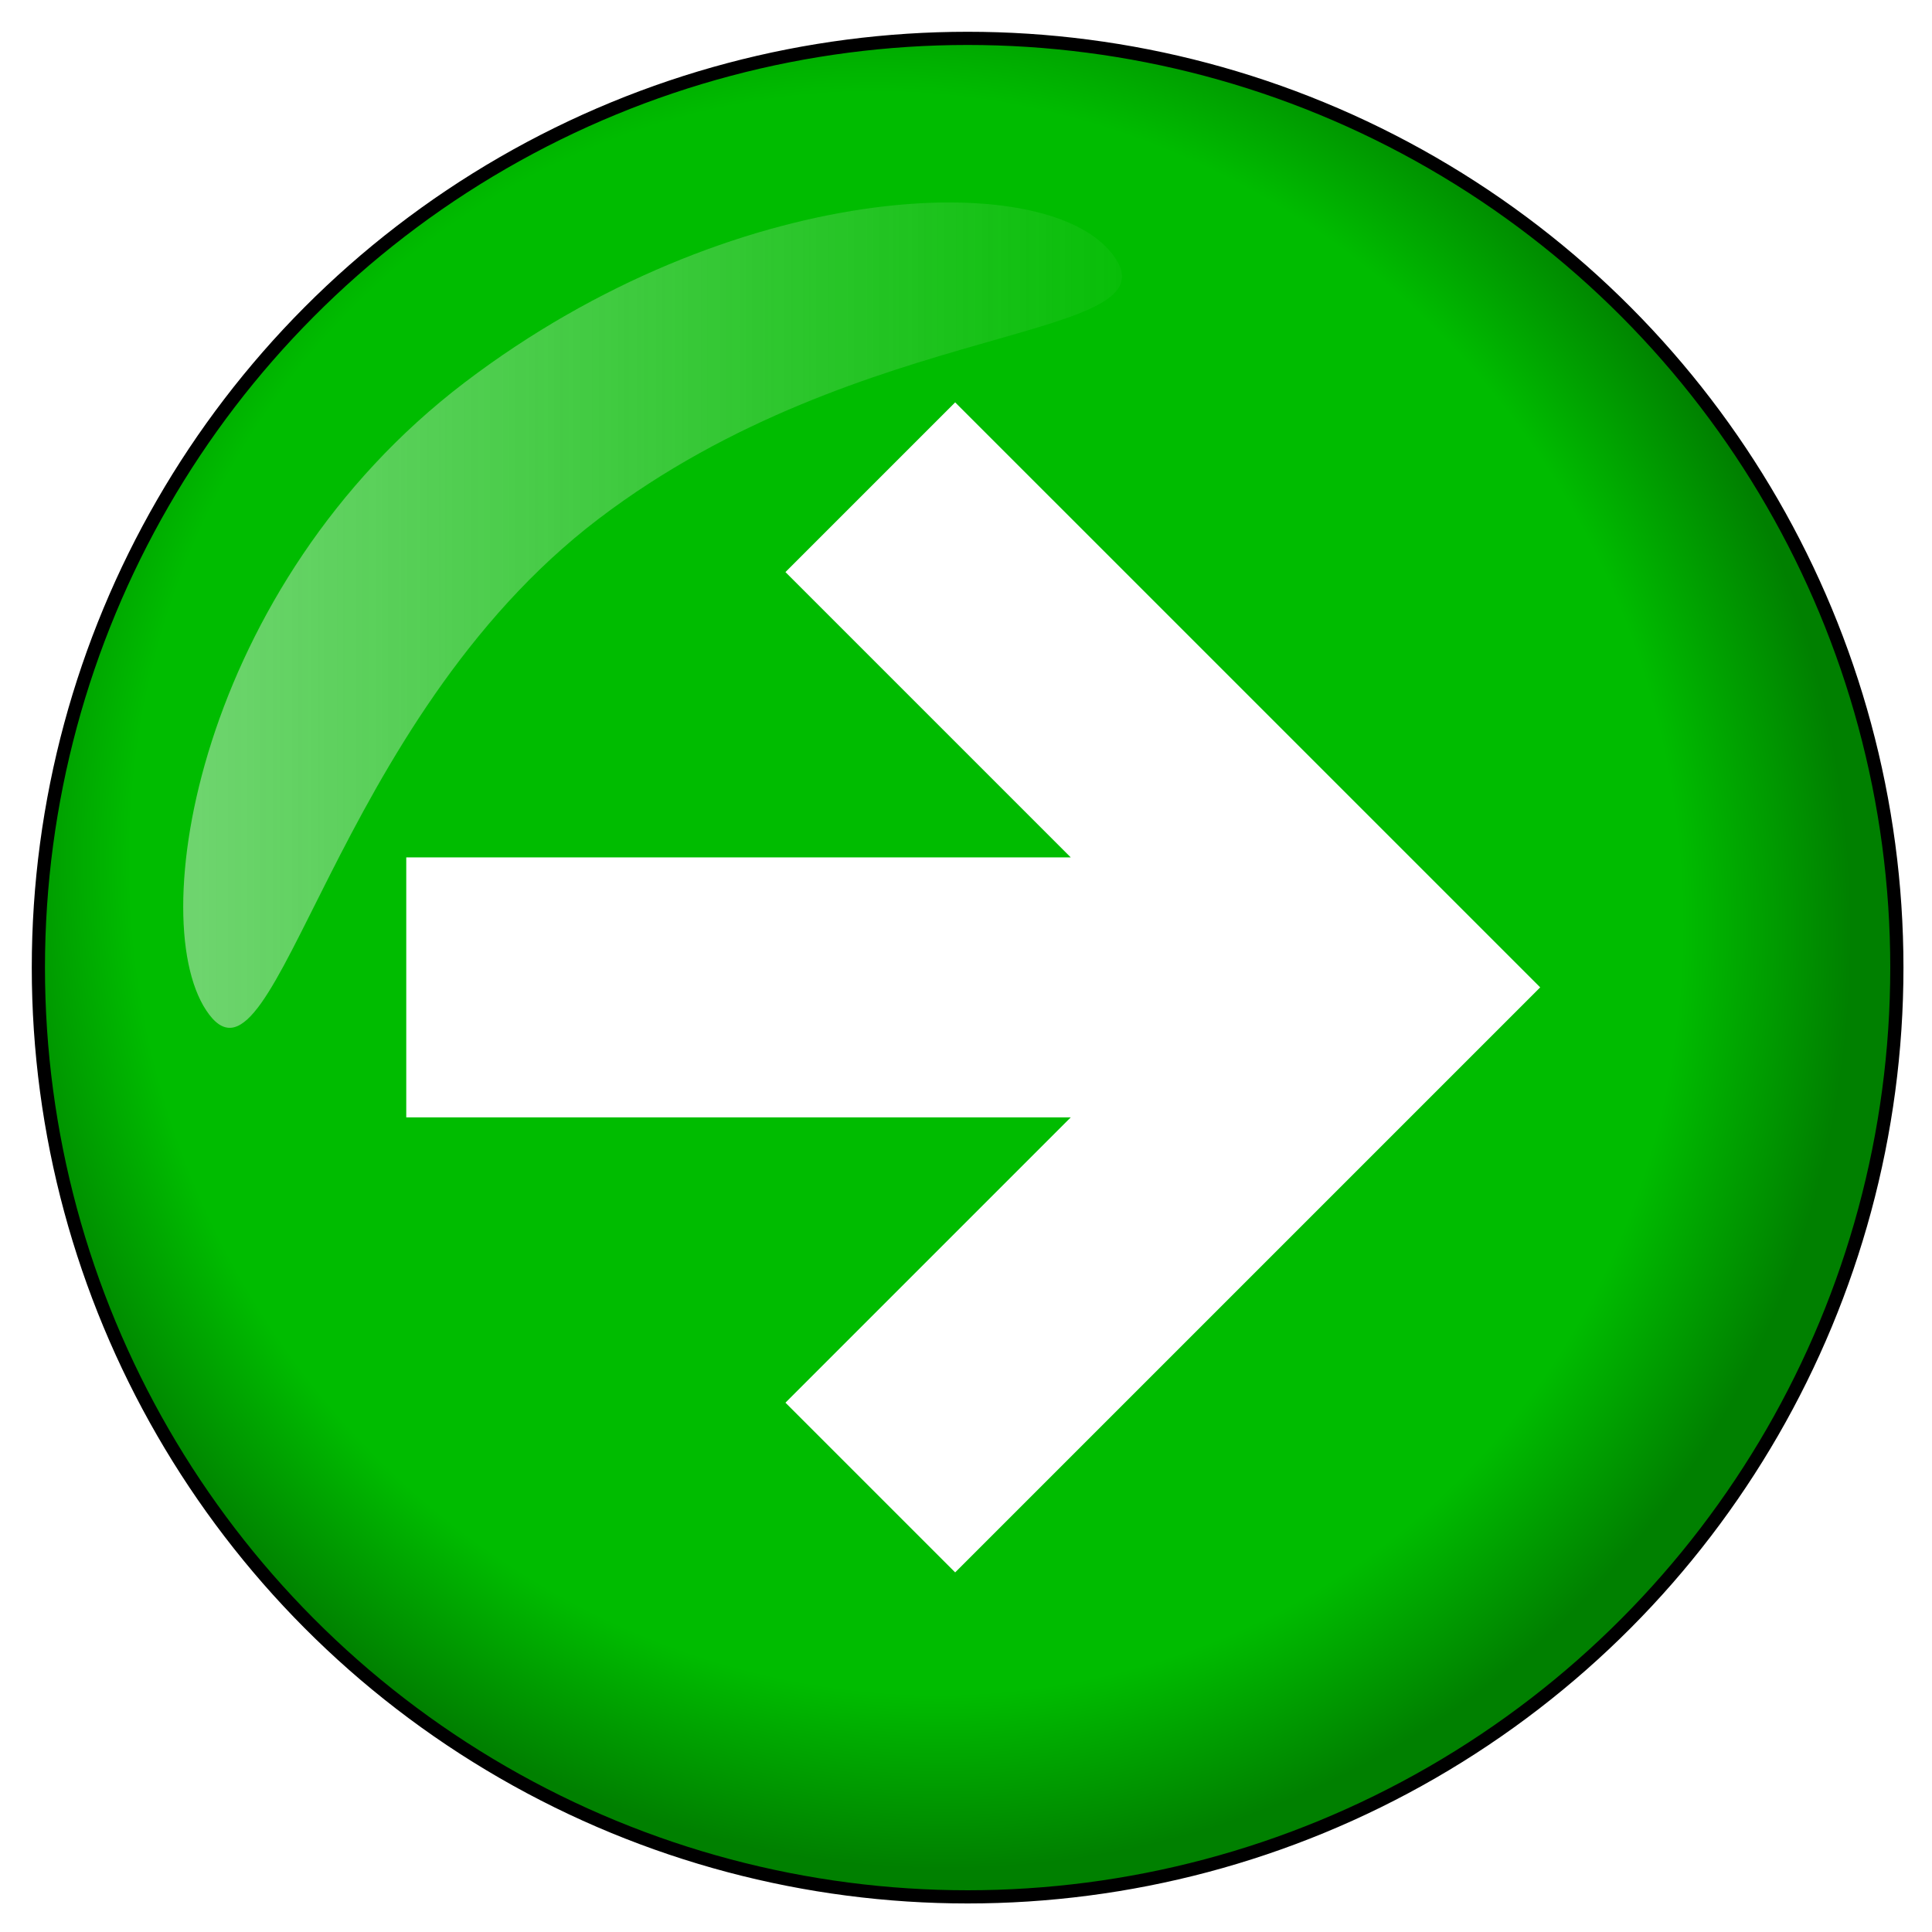 <svg height="32" viewBox="0 0 8.467 8.467" width="32" xmlns="http://www.w3.org/2000/svg" xmlns:xlink="http://www.w3.org/1999/xlink"><radialGradient id="a" cx="15.615" cy="14.487" gradientTransform="matrix(.897 -.442 .465 .944 18.9 38.22)" gradientUnits="userSpaceOnUse" r="15.958"><stop offset="0" stop-color="#00bc00"/><stop offset=".821" stop-color="#00bc00"/><stop offset="1" stop-color="#008000"/></radialGradient><linearGradient id="b" gradientUnits="userSpaceOnUse" x1="26.052" x2="44.585" y1="40.252" y2="40.252"><stop offset="0" stop-color="#f2f2f2"/><stop offset="1" stop-color="#f2f2f2" stop-opacity="0"/></linearGradient><filter id="c" color-interpolation-filters="sRGB" height="1.18" width="1.158" x="-.079" y="-.09"><feGaussianBlur stdDeviation=".526"/></filter><g transform="matrix(.257 0 0 .257 -6.217 -7.649)"><circle cx="40.691" cy="46.263" fill="url(#a)" r="15.846" stroke="#000" stroke-linecap="round" stroke-linejoin="round" stroke-width=".225"/><path d="m220.682 665.628 12.694-12.694 43.755 43.754-43.755 43.755-12.694-12.694 21.337-21.337h-49.697v-19.447h49.697z" fill="#fff" transform="matrix(.228 0 0 .228 -12.731 -112.245)"/><path d="m43.164 34.101c1.152 1.514-4.229 1.055-8.769 4.512-4.541 3.457-5.483 9.966-6.636 8.452-1.152-1.514-.185-7.323 4.355-10.78 4.541-3.457 9.897-3.698 11.05-2.184z" fill="url(#b)" filter="url(#c)" opacity=".703"/></g></svg>